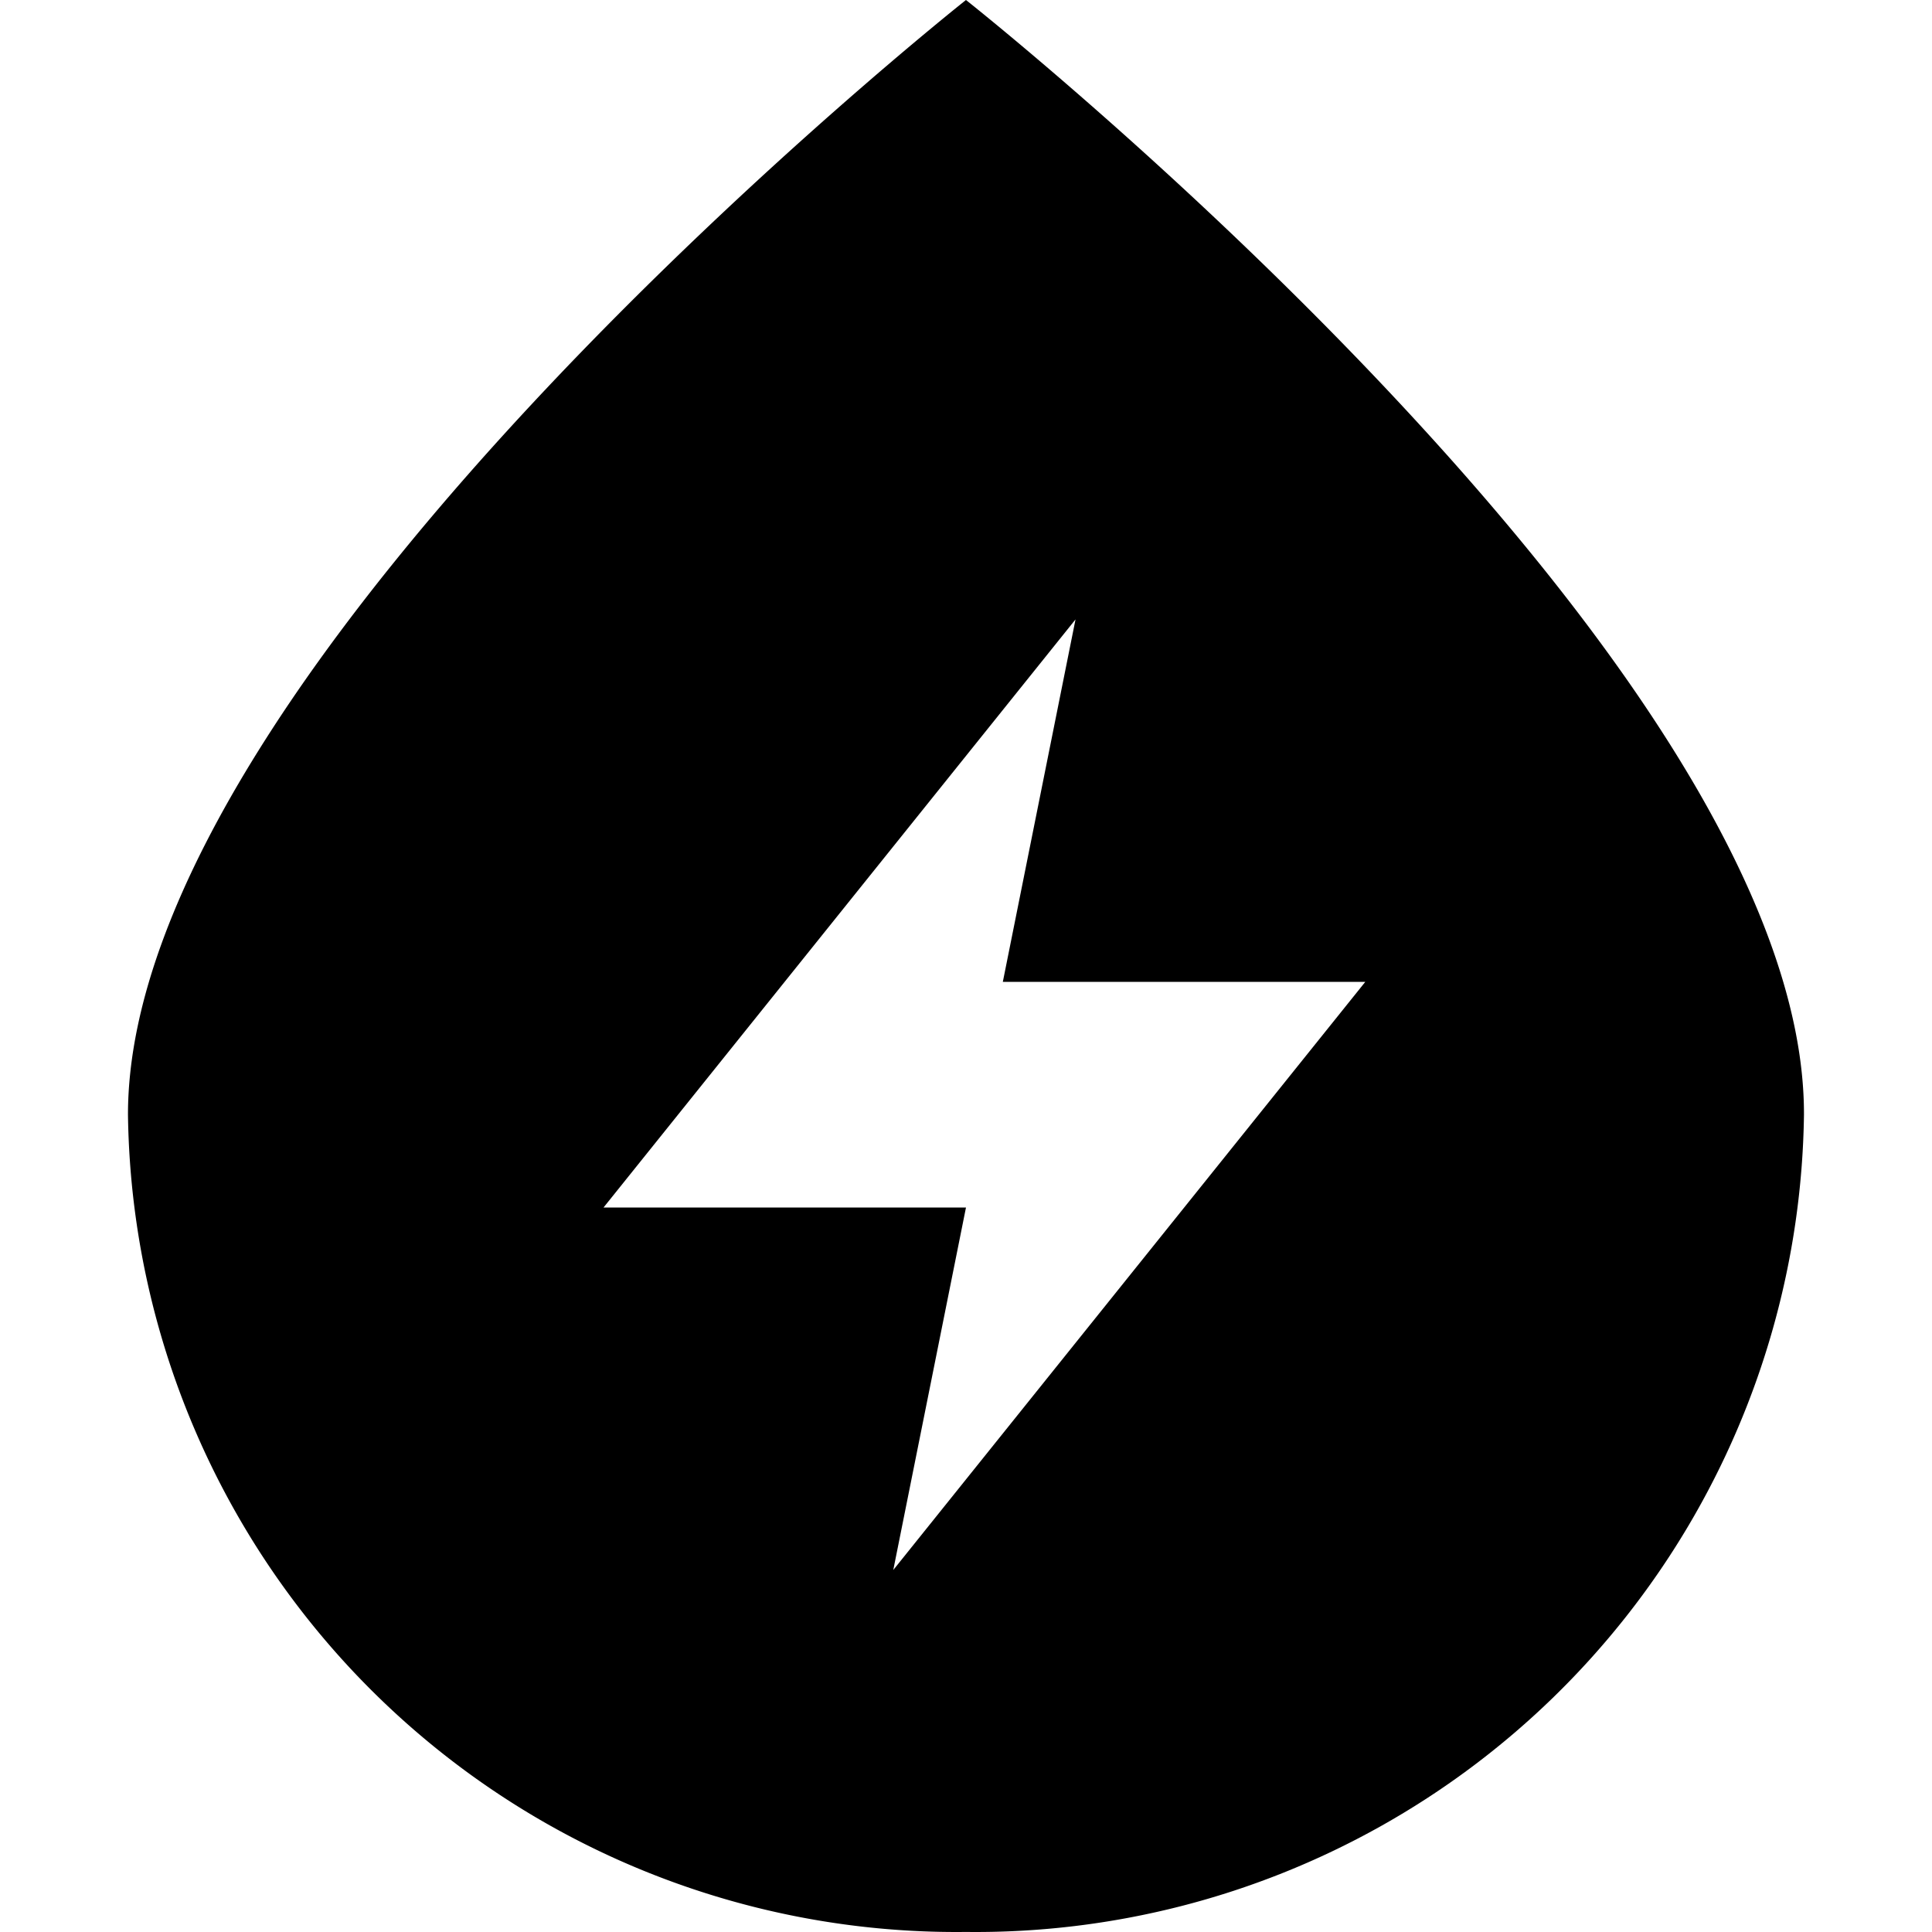 <?xml version="1.0" standalone="no"?><!DOCTYPE svg PUBLIC "-//W3C//DTD SVG 1.1//EN" "http://www.w3.org/Graphics/SVG/1.1/DTD/svg11.dtd"><svg t="1637803689425" class="icon" viewBox="0 0 1024 1024" version="1.1" xmlns="http://www.w3.org/2000/svg" p-id="5570" xmlns:xlink="http://www.w3.org/1999/xlink" width="200" height="200"><defs><style type="text/css"></style></defs><path d="M511.987 0S67.829 351.312 67.829 590.783a439.073 439.073 0 0 0 444.157 433.187 439.073 439.073 0 0 0 444.157-433.187C956.679 351.312 511.987 0 511.987 0z m-38.529 832.126l38.529-192.111H319.875l250.173-311.713-38.529 192.111h192.111z" p-id="5571"></path></svg>
